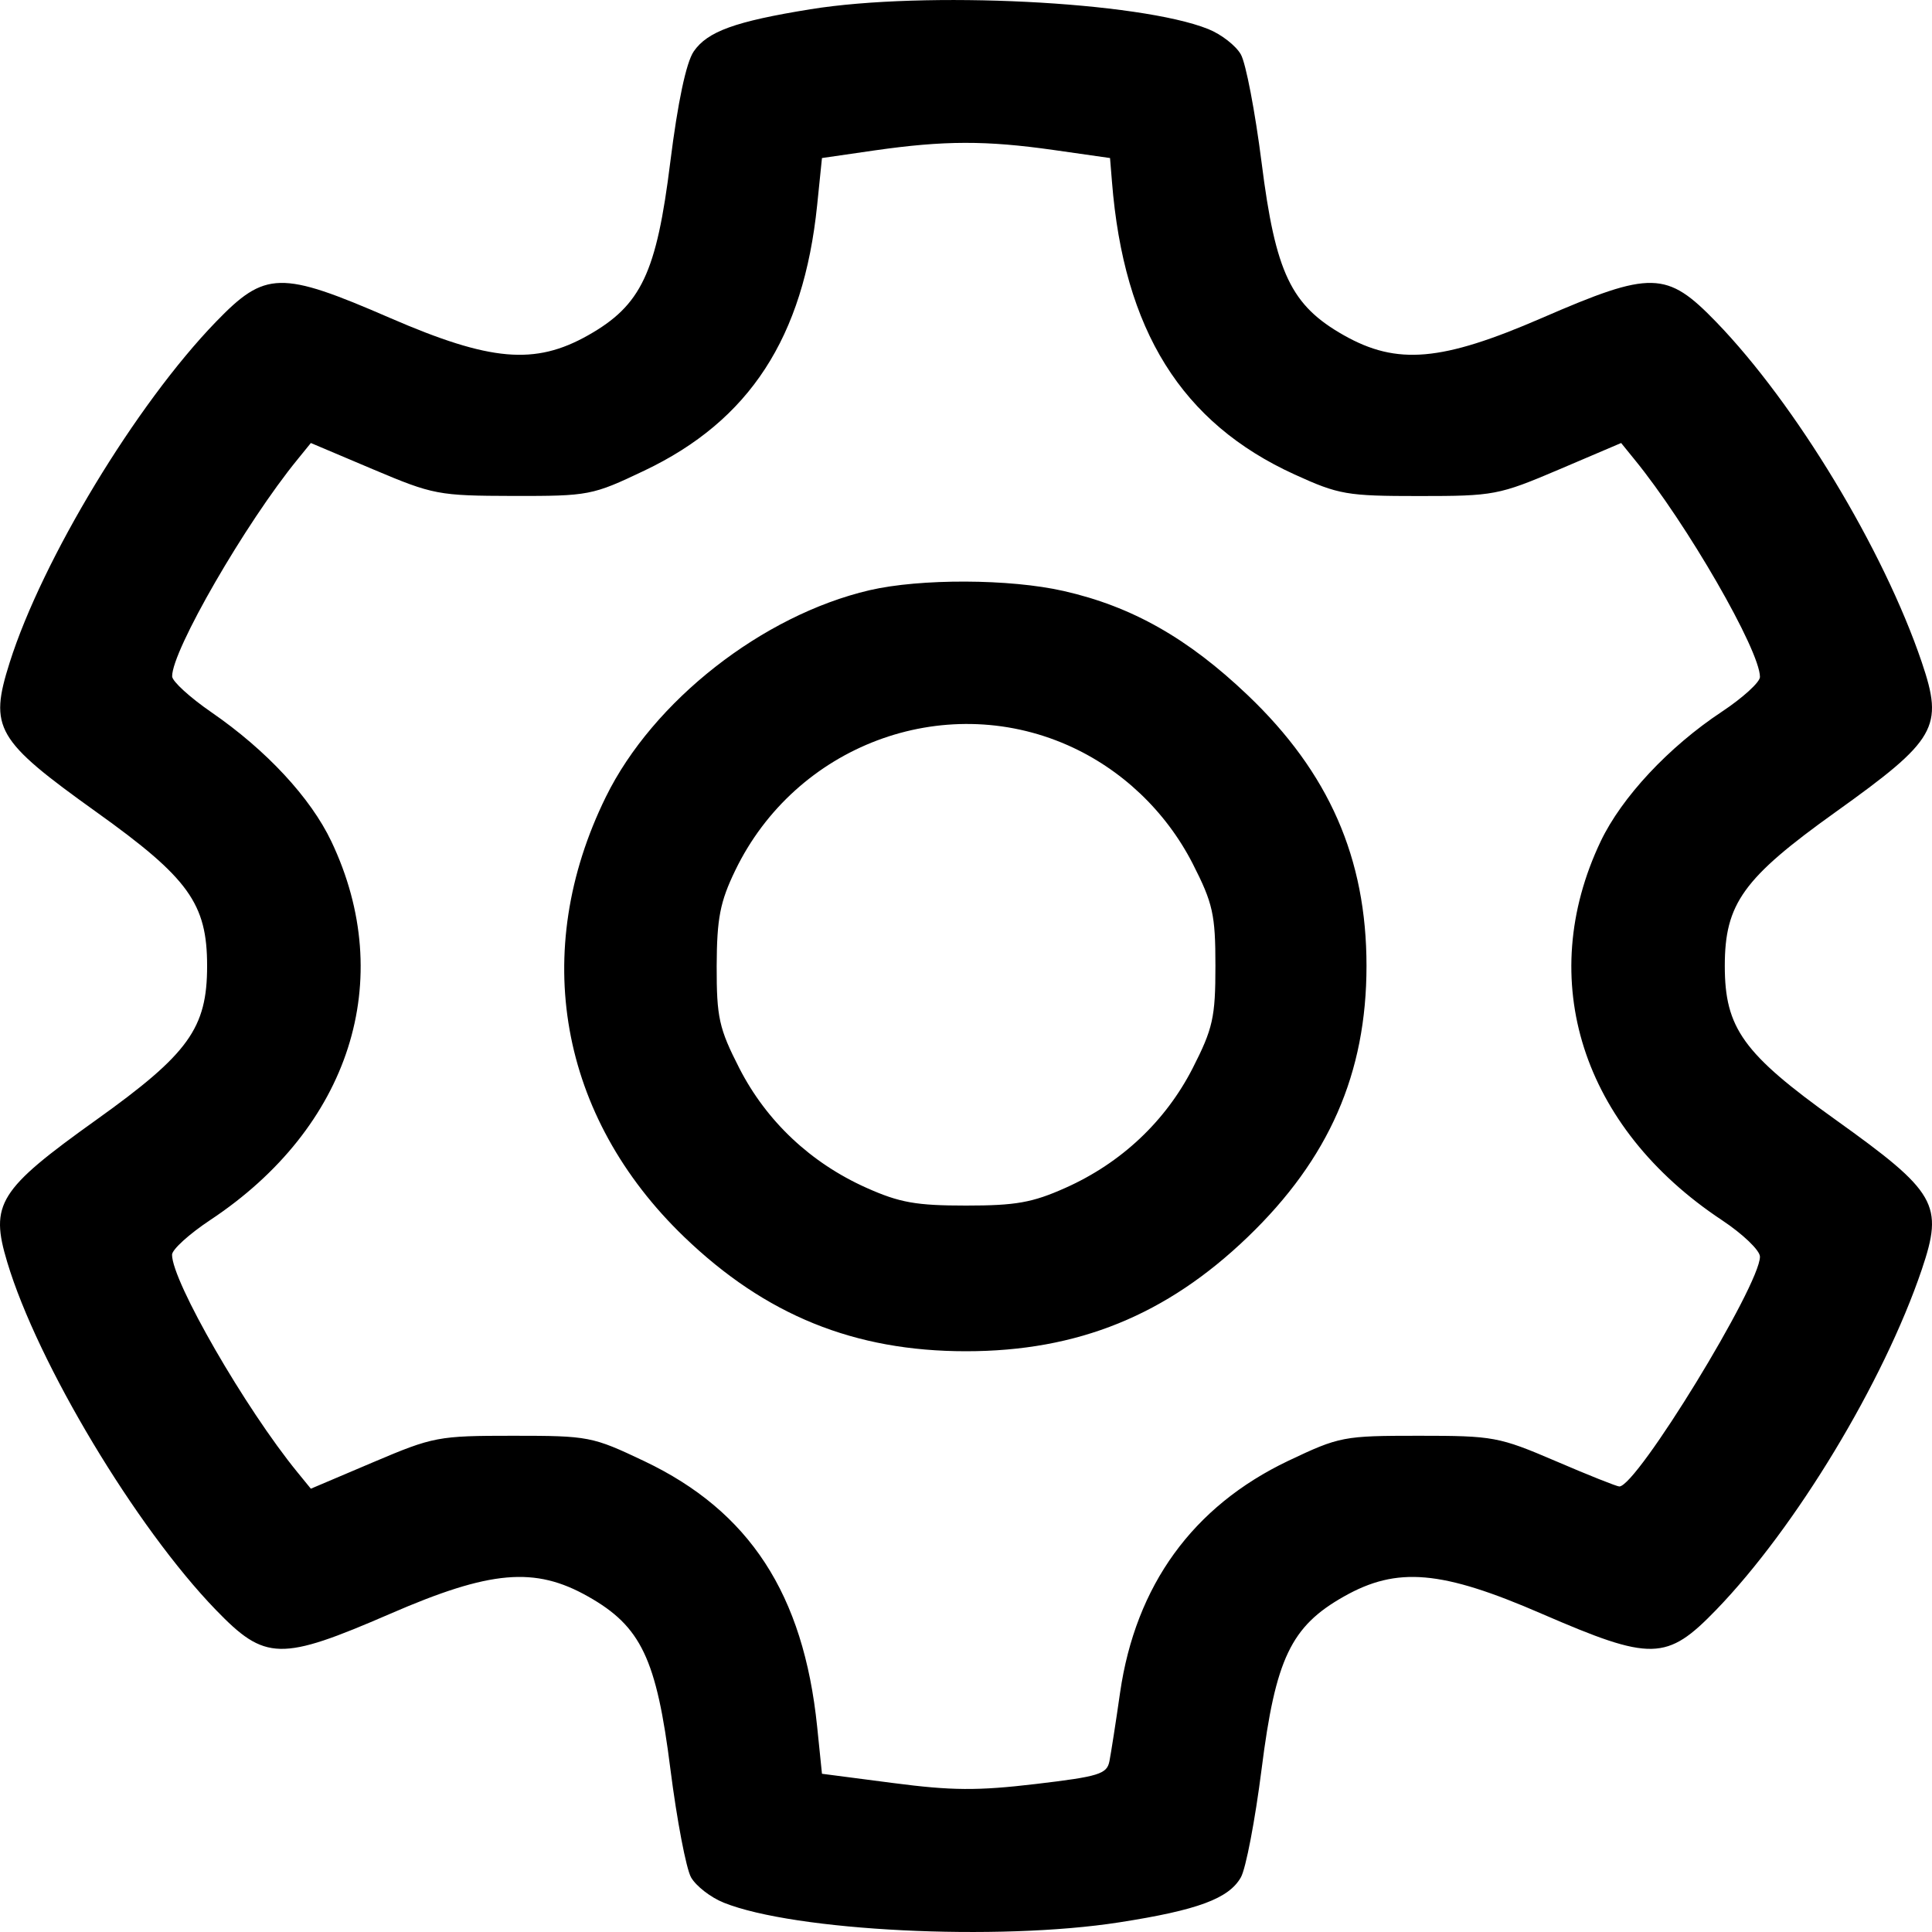 <svg xmlns="http://www.w3.org/2000/svg" width="100%" height="100%" viewBox="0 0 20 20" fill="none">
<path fill-rule="evenodd" clip-rule="evenodd" d="M8.388 0.096C7.609 0.222 7.323 0.326 7.181 0.533C7.103 0.648 7.016 1.06 6.939 1.676C6.796 2.827 6.638 3.16 6.088 3.471C5.537 3.782 5.077 3.742 4.039 3.292C2.903 2.799 2.746 2.803 2.234 3.333C1.409 4.186 0.438 5.791 0.1 6.859C-0.115 7.538 -0.043 7.661 0.999 8.407C1.954 9.09 2.144 9.355 2.144 9.999C2.144 10.643 1.954 10.908 0.999 11.591C-0.015 12.316 -0.107 12.463 0.075 13.066C0.39 14.115 1.407 15.81 2.234 16.665C2.746 17.195 2.903 17.198 4.039 16.706C5.077 16.255 5.537 16.215 6.088 16.527C6.636 16.836 6.796 17.171 6.94 18.314C7.007 18.841 7.103 19.345 7.154 19.435C7.206 19.525 7.357 19.642 7.491 19.696C8.224 19.991 10.332 20.096 11.587 19.9C12.398 19.774 12.72 19.654 12.845 19.435C12.897 19.345 12.993 18.841 13.06 18.314C13.204 17.171 13.364 16.836 13.912 16.527C14.463 16.215 14.923 16.255 15.961 16.706C17.097 17.198 17.253 17.195 17.766 16.665C18.589 15.814 19.499 14.308 19.894 13.143C20.122 12.468 20.049 12.341 19.001 11.591C18.046 10.908 17.855 10.643 17.855 9.999C17.855 9.355 18.046 9.09 19.001 8.407C20.049 7.657 20.122 7.529 19.894 6.855C19.499 5.69 18.589 4.184 17.766 3.333C17.253 2.803 17.097 2.799 15.961 3.292C14.923 3.742 14.463 3.782 13.912 3.471C13.364 3.161 13.204 2.827 13.06 1.683C12.993 1.157 12.897 0.653 12.845 0.563C12.794 0.473 12.643 0.355 12.508 0.301C11.795 0.015 9.574 -0.096 8.388 0.096ZM10.909 1.553L11.491 1.636L11.511 1.881C11.633 3.42 12.231 4.378 13.402 4.912C13.86 5.121 13.943 5.135 14.691 5.135C15.464 5.135 15.514 5.126 16.137 4.861L16.782 4.586L16.92 4.756C17.461 5.418 18.219 6.733 18.219 7.008C18.219 7.062 18.041 7.224 17.824 7.368C17.274 7.732 16.788 8.253 16.57 8.71C15.888 10.144 16.376 11.67 17.824 12.63C18.041 12.774 18.219 12.944 18.219 13.009C18.219 13.306 16.945 15.388 16.763 15.388C16.738 15.388 16.441 15.27 16.104 15.125C15.516 14.873 15.459 14.863 14.688 14.863C13.906 14.863 13.868 14.87 13.335 15.123C12.349 15.593 11.756 16.41 11.595 17.522C11.551 17.83 11.501 18.149 11.485 18.231C11.459 18.365 11.379 18.39 10.721 18.468C10.119 18.539 9.853 18.537 9.247 18.458L8.509 18.362L8.459 17.873C8.318 16.502 7.759 15.644 6.67 15.126C6.131 14.87 6.095 14.863 5.312 14.863C4.535 14.863 4.487 14.872 3.863 15.137L3.218 15.411L3.08 15.242C2.539 14.58 1.781 13.265 1.781 12.989C1.781 12.935 1.959 12.774 2.176 12.63C3.624 11.67 4.112 10.144 3.43 8.71C3.215 8.258 2.757 7.765 2.188 7.373C1.966 7.22 1.783 7.053 1.782 7.002C1.778 6.738 2.542 5.414 3.08 4.756L3.218 4.586L3.863 4.859C4.485 5.122 4.538 5.132 5.312 5.134C6.096 5.135 6.13 5.129 6.67 4.872C7.759 4.354 8.318 3.495 8.459 2.125L8.509 1.636L9.054 1.557C9.775 1.454 10.206 1.453 10.909 1.553ZM9.001 6.11C7.893 6.369 6.76 7.256 6.272 8.249C5.484 9.852 5.788 11.559 7.083 12.805C7.925 13.615 8.844 13.988 10 13.988C11.156 13.988 12.075 13.615 12.917 12.805C13.758 11.996 14.146 11.111 14.146 9.999C14.146 8.884 13.757 7.998 12.917 7.197C12.297 6.606 11.717 6.278 11.011 6.118C10.454 5.991 9.527 5.988 9.001 6.11ZM11.052 7.714C11.606 7.958 12.067 8.395 12.346 8.939C12.556 9.351 12.582 9.466 12.582 9.999C12.582 10.532 12.556 10.647 12.346 11.059C12.065 11.607 11.608 12.038 11.031 12.296C10.687 12.45 10.515 12.48 10 12.48C9.485 12.48 9.313 12.45 8.969 12.296C8.392 12.038 7.935 11.607 7.654 11.059C7.443 10.646 7.418 10.533 7.419 10C7.421 9.506 7.454 9.336 7.611 9.011C8.235 7.719 9.76 7.145 11.052 7.714Z" fill="currentColor"/>
</svg>